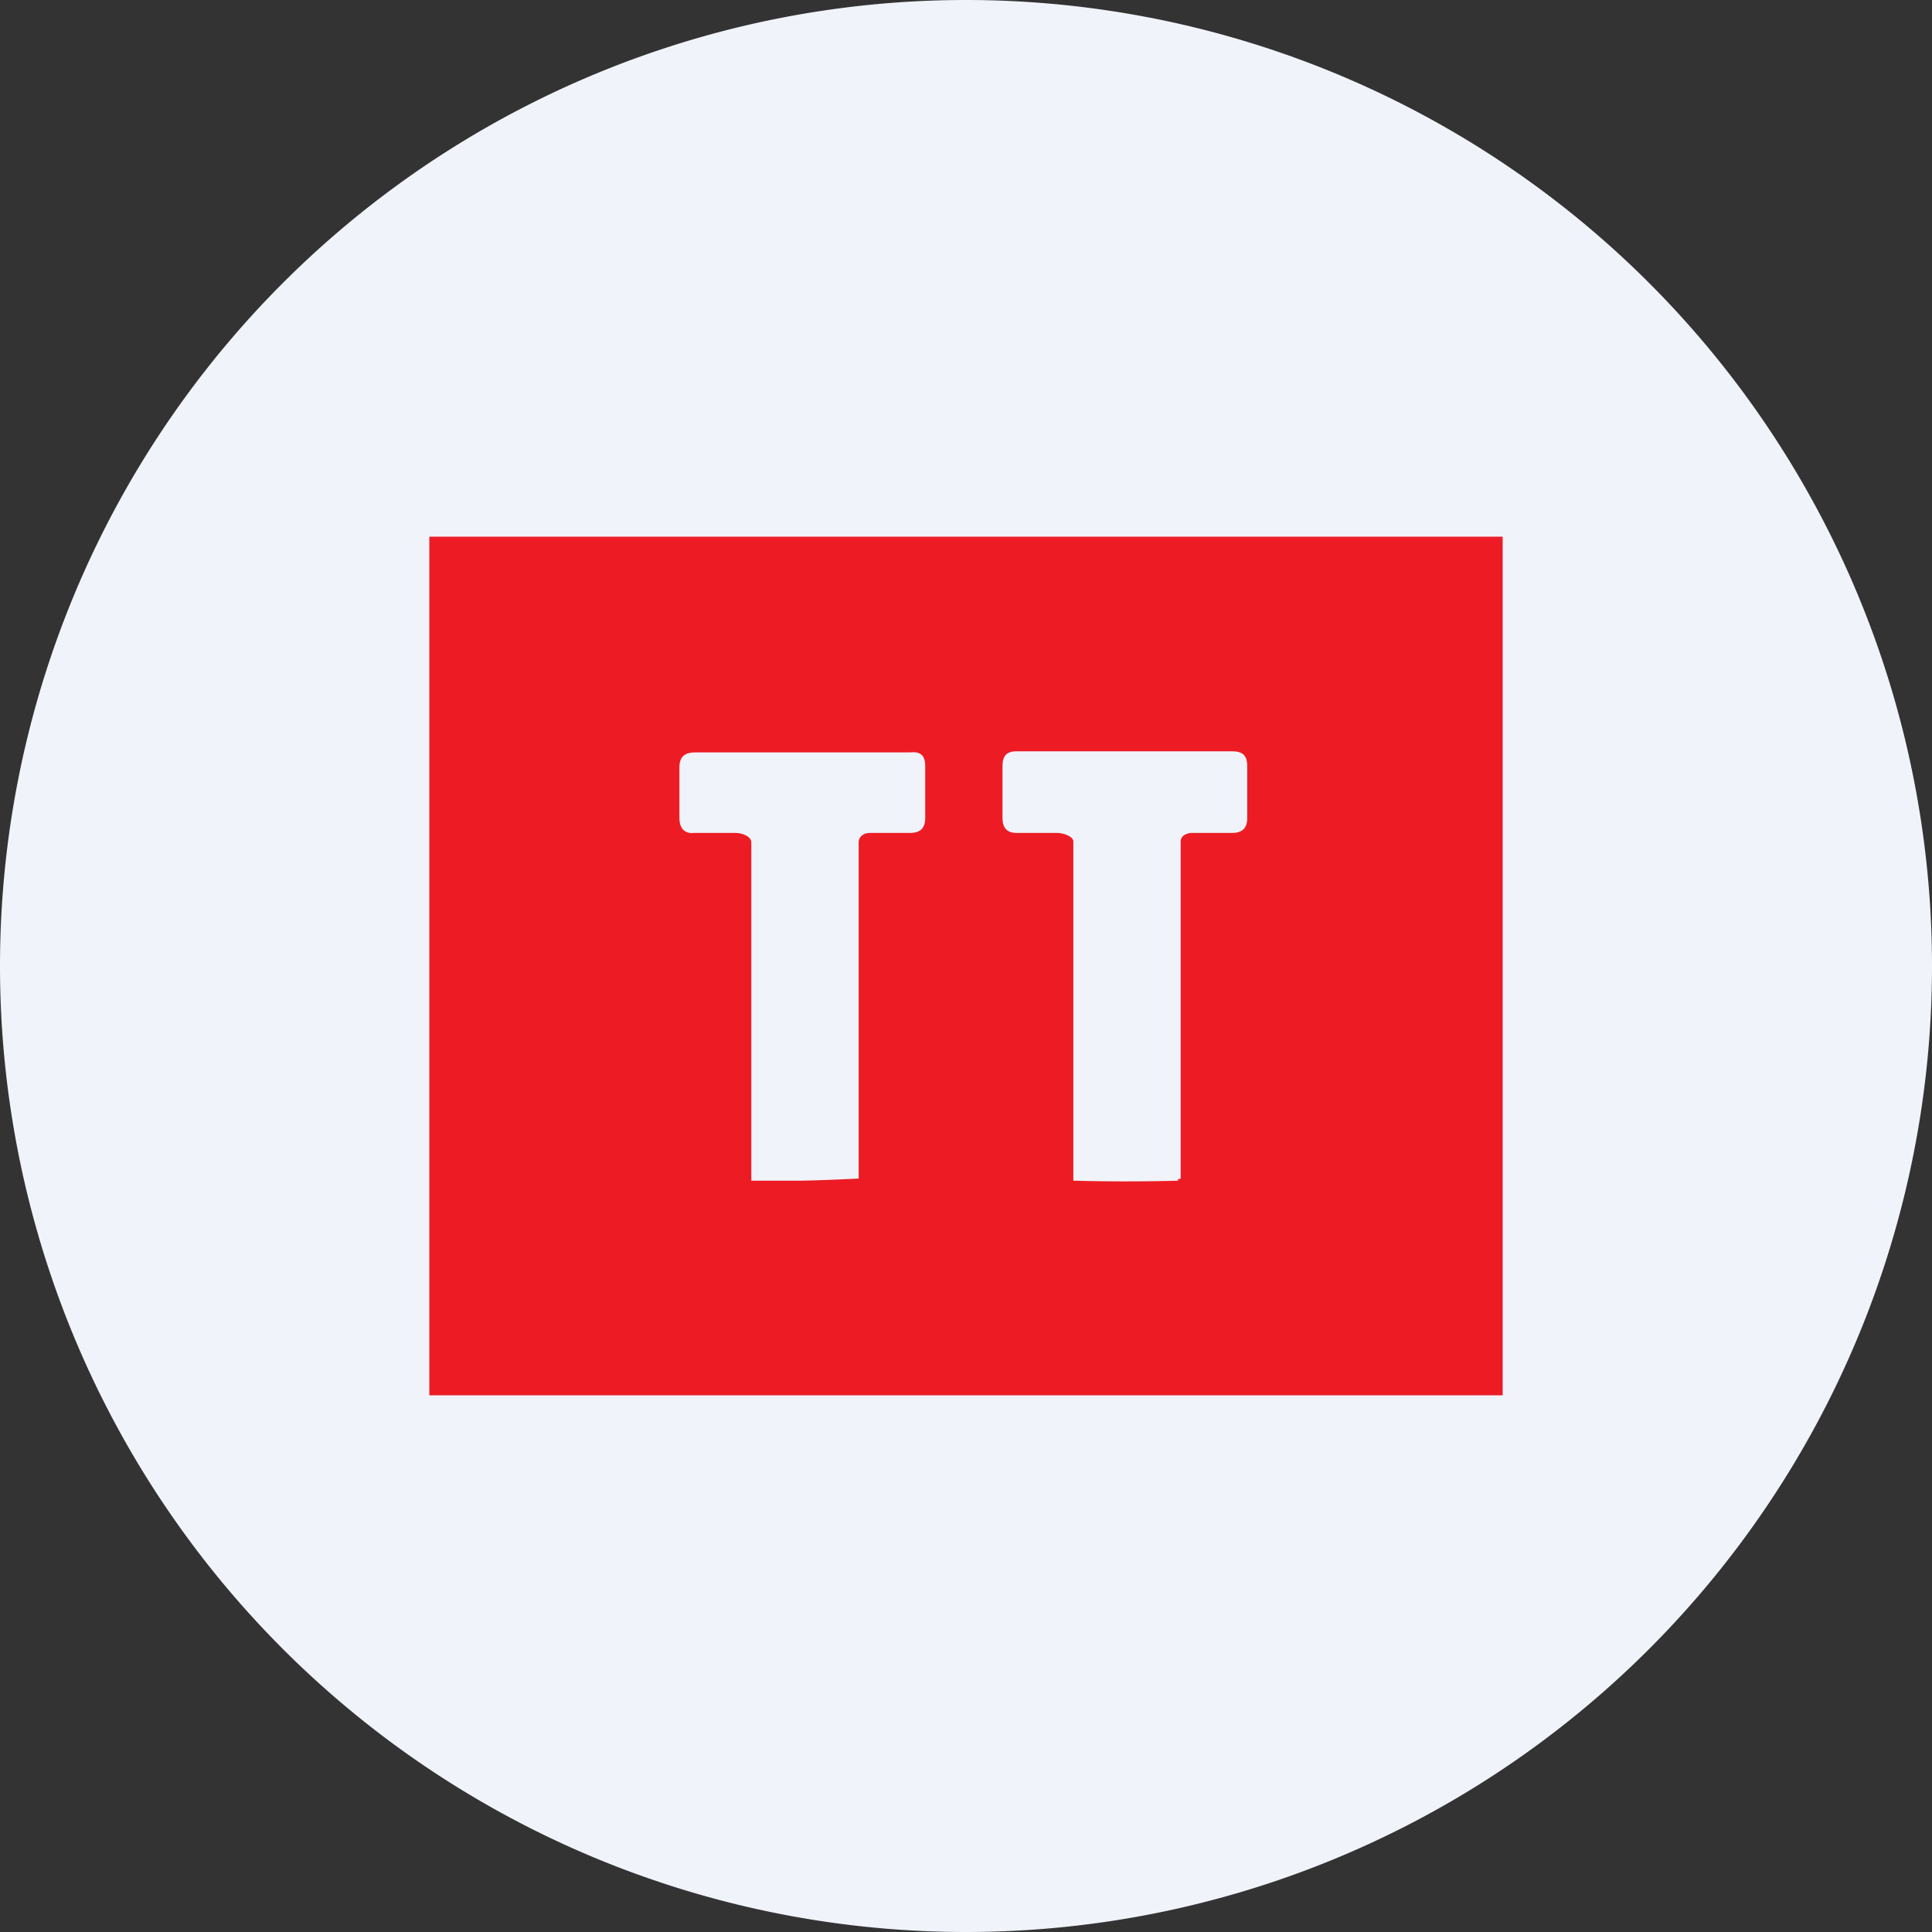 <ns0:svg xmlns:ns0="http://www.w3.org/2000/svg" width="18" height="18" viewBox="0 0 18 18"><ns0:rect x="0" y="0" width="18" height="18" fill="#333333" stroke="none"/><path xmlns="http://www.w3.org/2000/svg" fill="#F0F3FA" d="M9 18a9 9 0 0 1 0 -18a9 9 0 0 1 0 18Z" /><ns0:path fill-rule="evenodd" d="M14 5v8H4V5h10Zm-6.52 6a17.43 17.43 0 0 0 .52-.02V7.85c0-.06.05-.09.11-.09h.37c.1 0 .14-.05.14-.14v-.48c0-.1-.04-.14-.14-.13h-2c-.1 0-.15.04-.15.14v.47c0 .1.05.15.14.14h.38c.06 0 .15.03.15.09V11h.48Zm3.5 0a17.83 17.83 0 0 1-.98 0V7.84c0-.05-.1-.08-.15-.08h-.38c-.09 0-.13-.05-.13-.14v-.48c0-.1.04-.14.13-.14h2.01c.1 0 .14.04.14.14v.48c0 .09-.04.14-.14.14h-.37c-.06 0-.11.03-.11.08v3.14l-.03.01Z" fill="#ED1C24" /></ns0:svg>